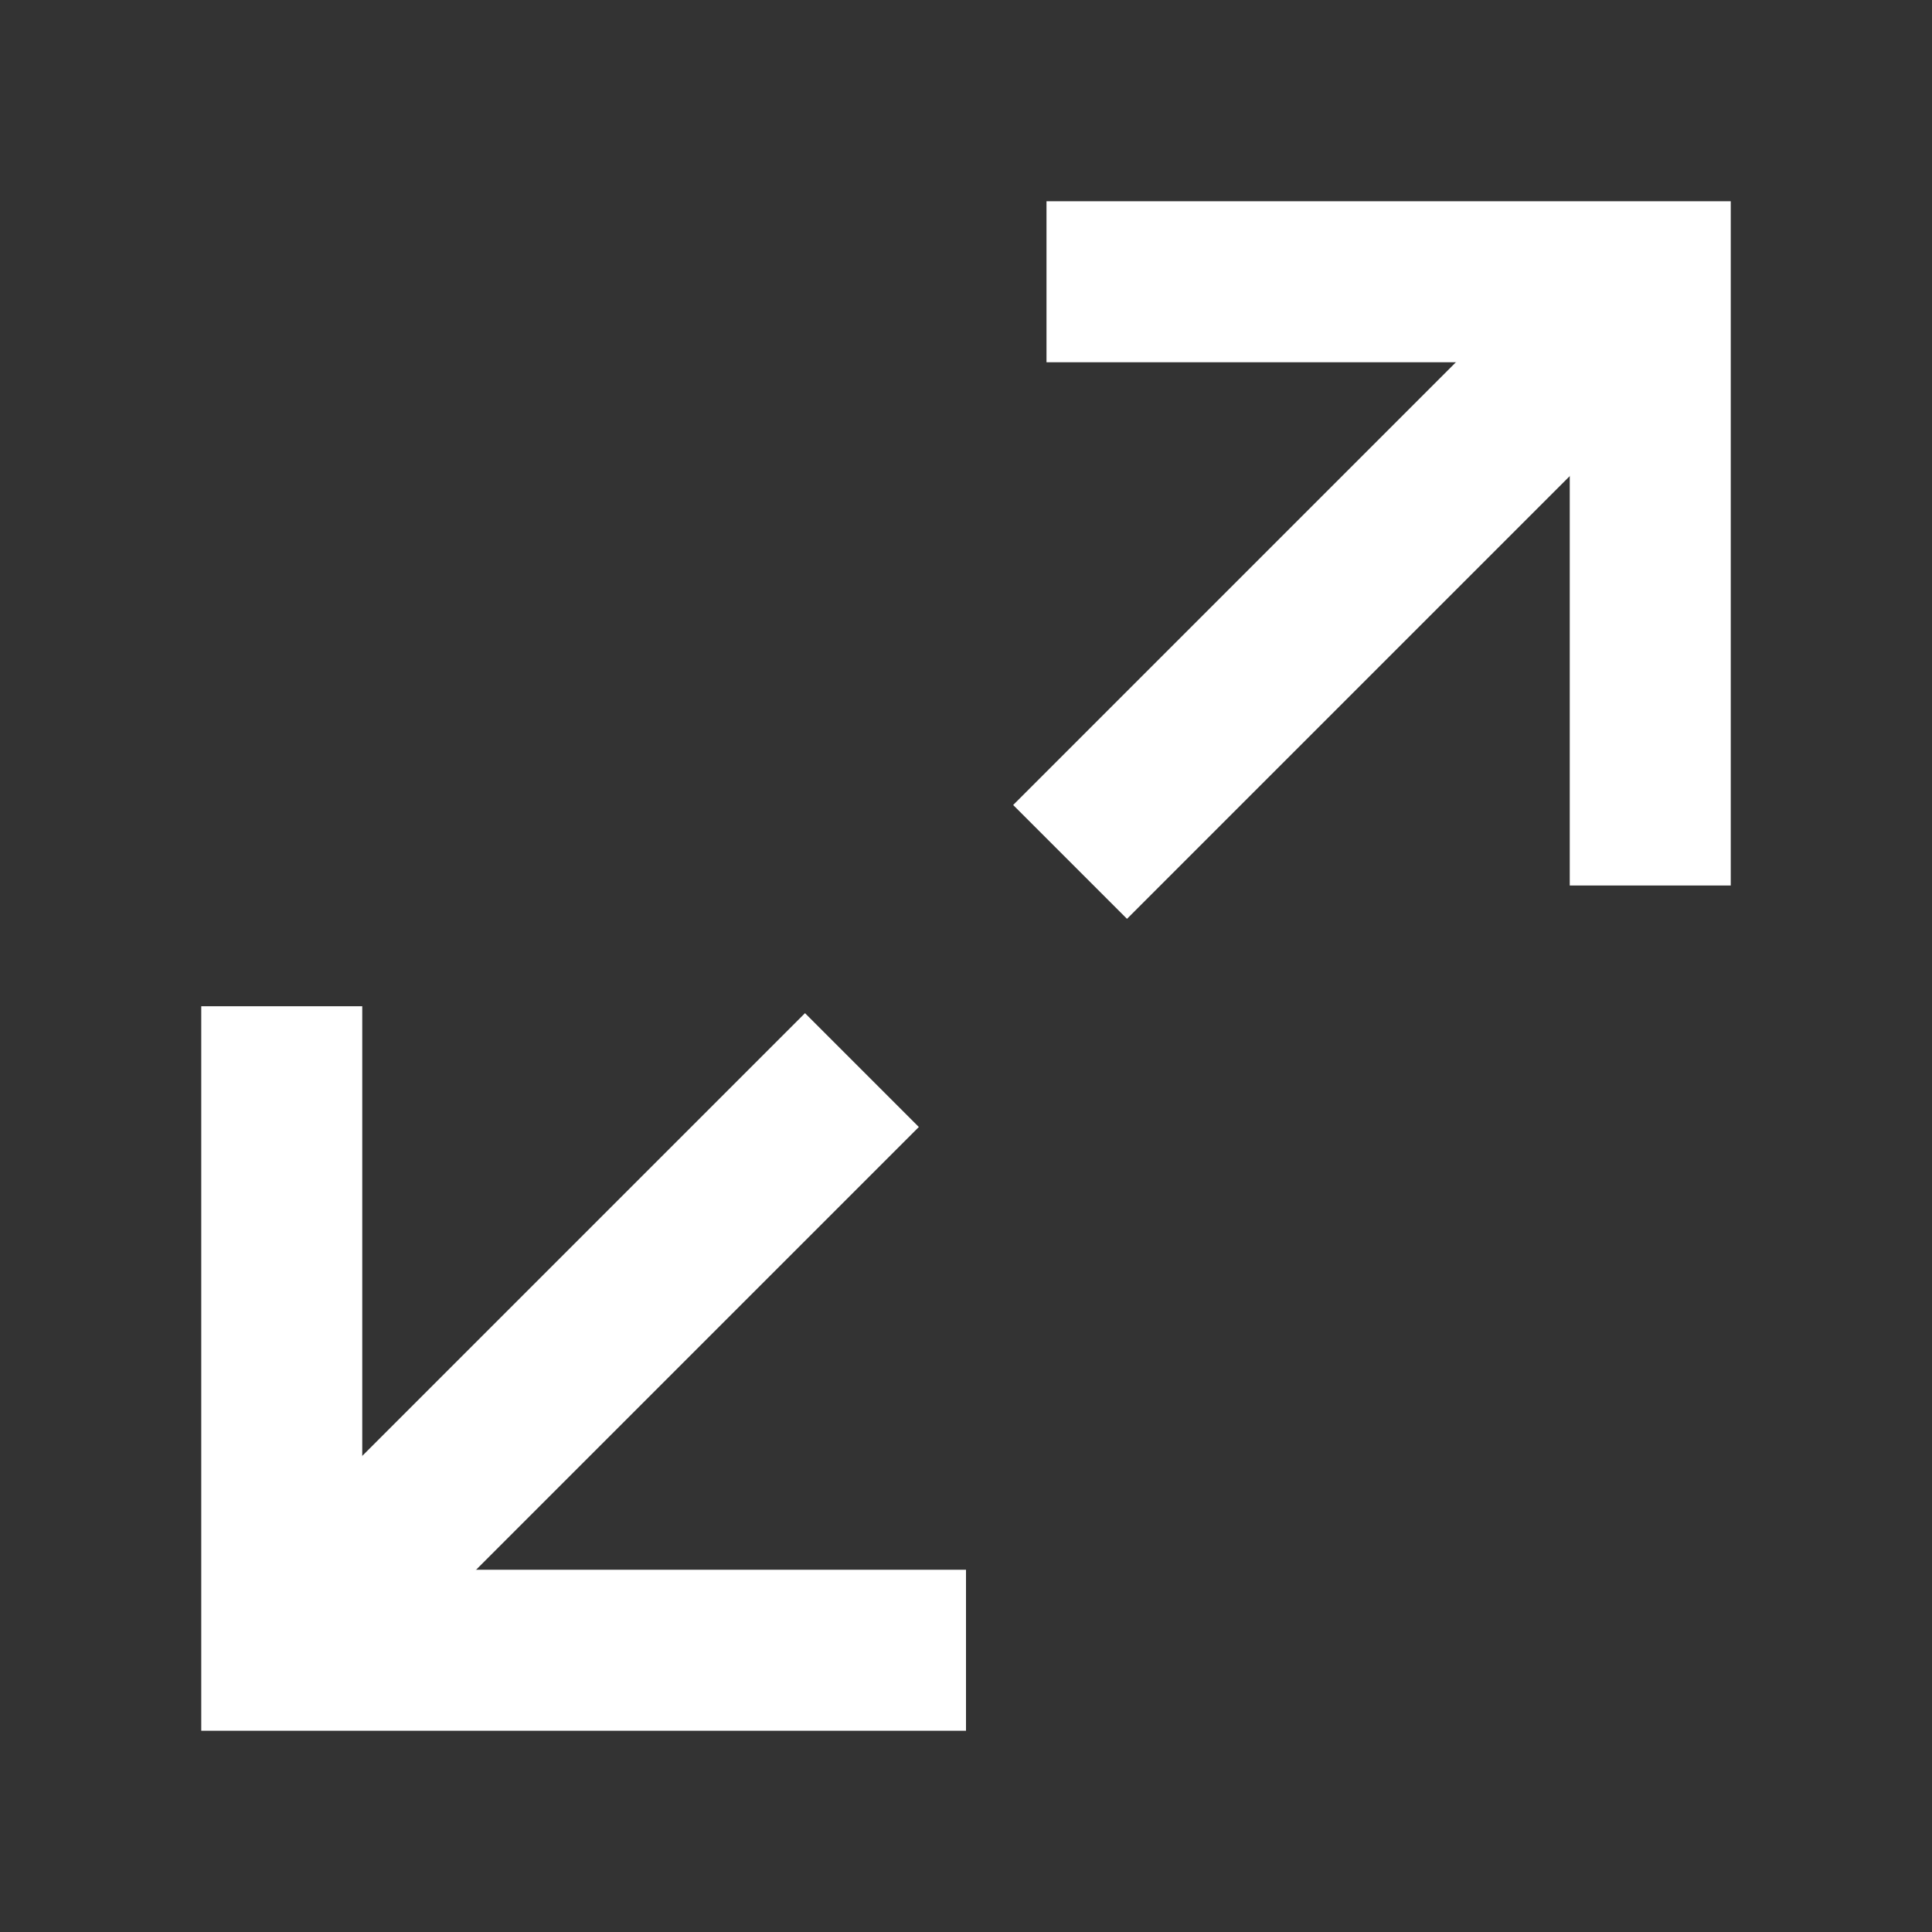<svg width="24" height="24" viewBox="0 0 24 24" fill="none" xmlns="http://www.w3.org/2000/svg">
<rect x="0" y="0" width="24" height="24" fill="#333333" stroke="none"/>
<path d="M10 14L4 20" stroke="white" stroke-width="2" stroke-linecap="square"/>
<path d="M20 4L14 10" stroke="white" stroke-width="2" stroke-linecap="square"/>
<path d="M13 3.5H20.5V11" stroke="white" stroke-width="2"/>
<path d="M3.5 12.5V20.5H12" stroke="white" stroke-width="2"/>
</svg>
